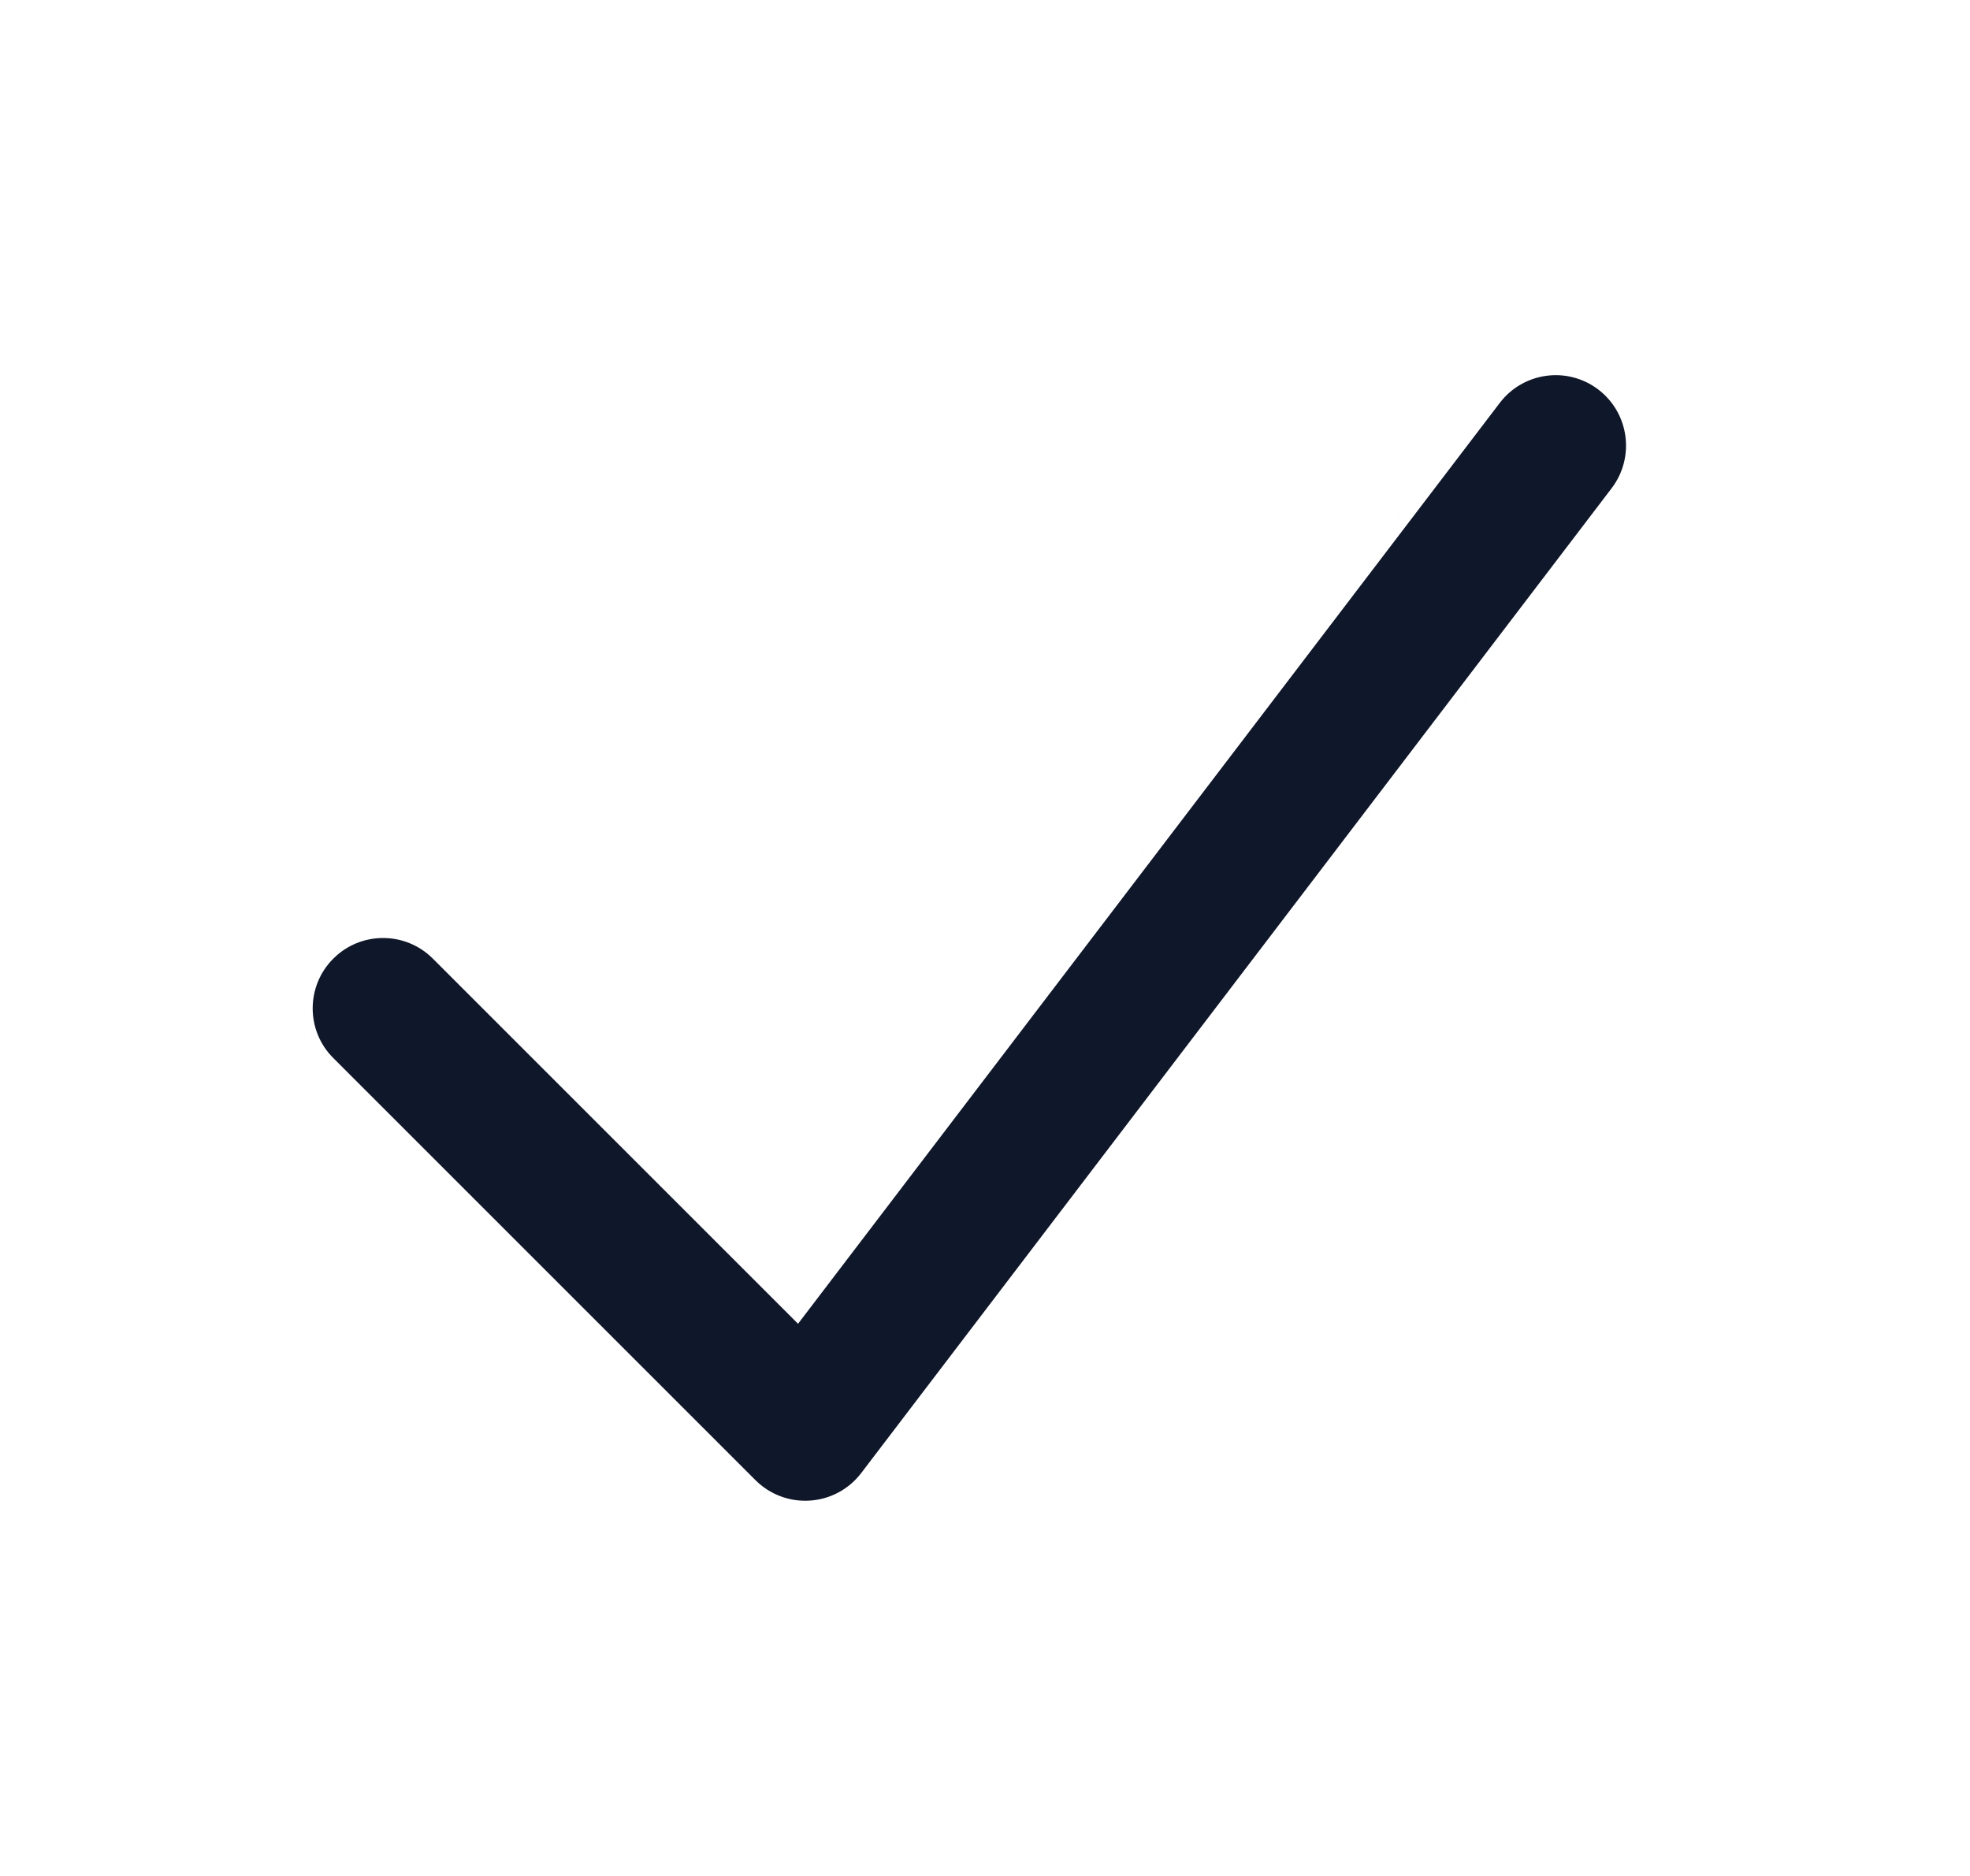 <svg width="21" height="20" viewBox="0 0 21 20" fill="none" xmlns="http://www.w3.org/2000/svg">
<path fill-rule="evenodd" clip-rule="evenodd" d="M17.038 4.153C17.367 4.404 17.431 4.875 17.18 5.205L9.18 15.705C9.049 15.877 8.85 15.984 8.634 15.998C8.418 16.013 8.206 15.933 8.053 15.78L3.553 11.28C3.26 10.988 3.26 10.513 3.553 10.22C3.846 9.927 4.321 9.927 4.614 10.22L8.507 14.113L15.987 4.296C16.238 3.966 16.708 3.902 17.038 4.153Z" fill="#0F172A"/>
</svg>
